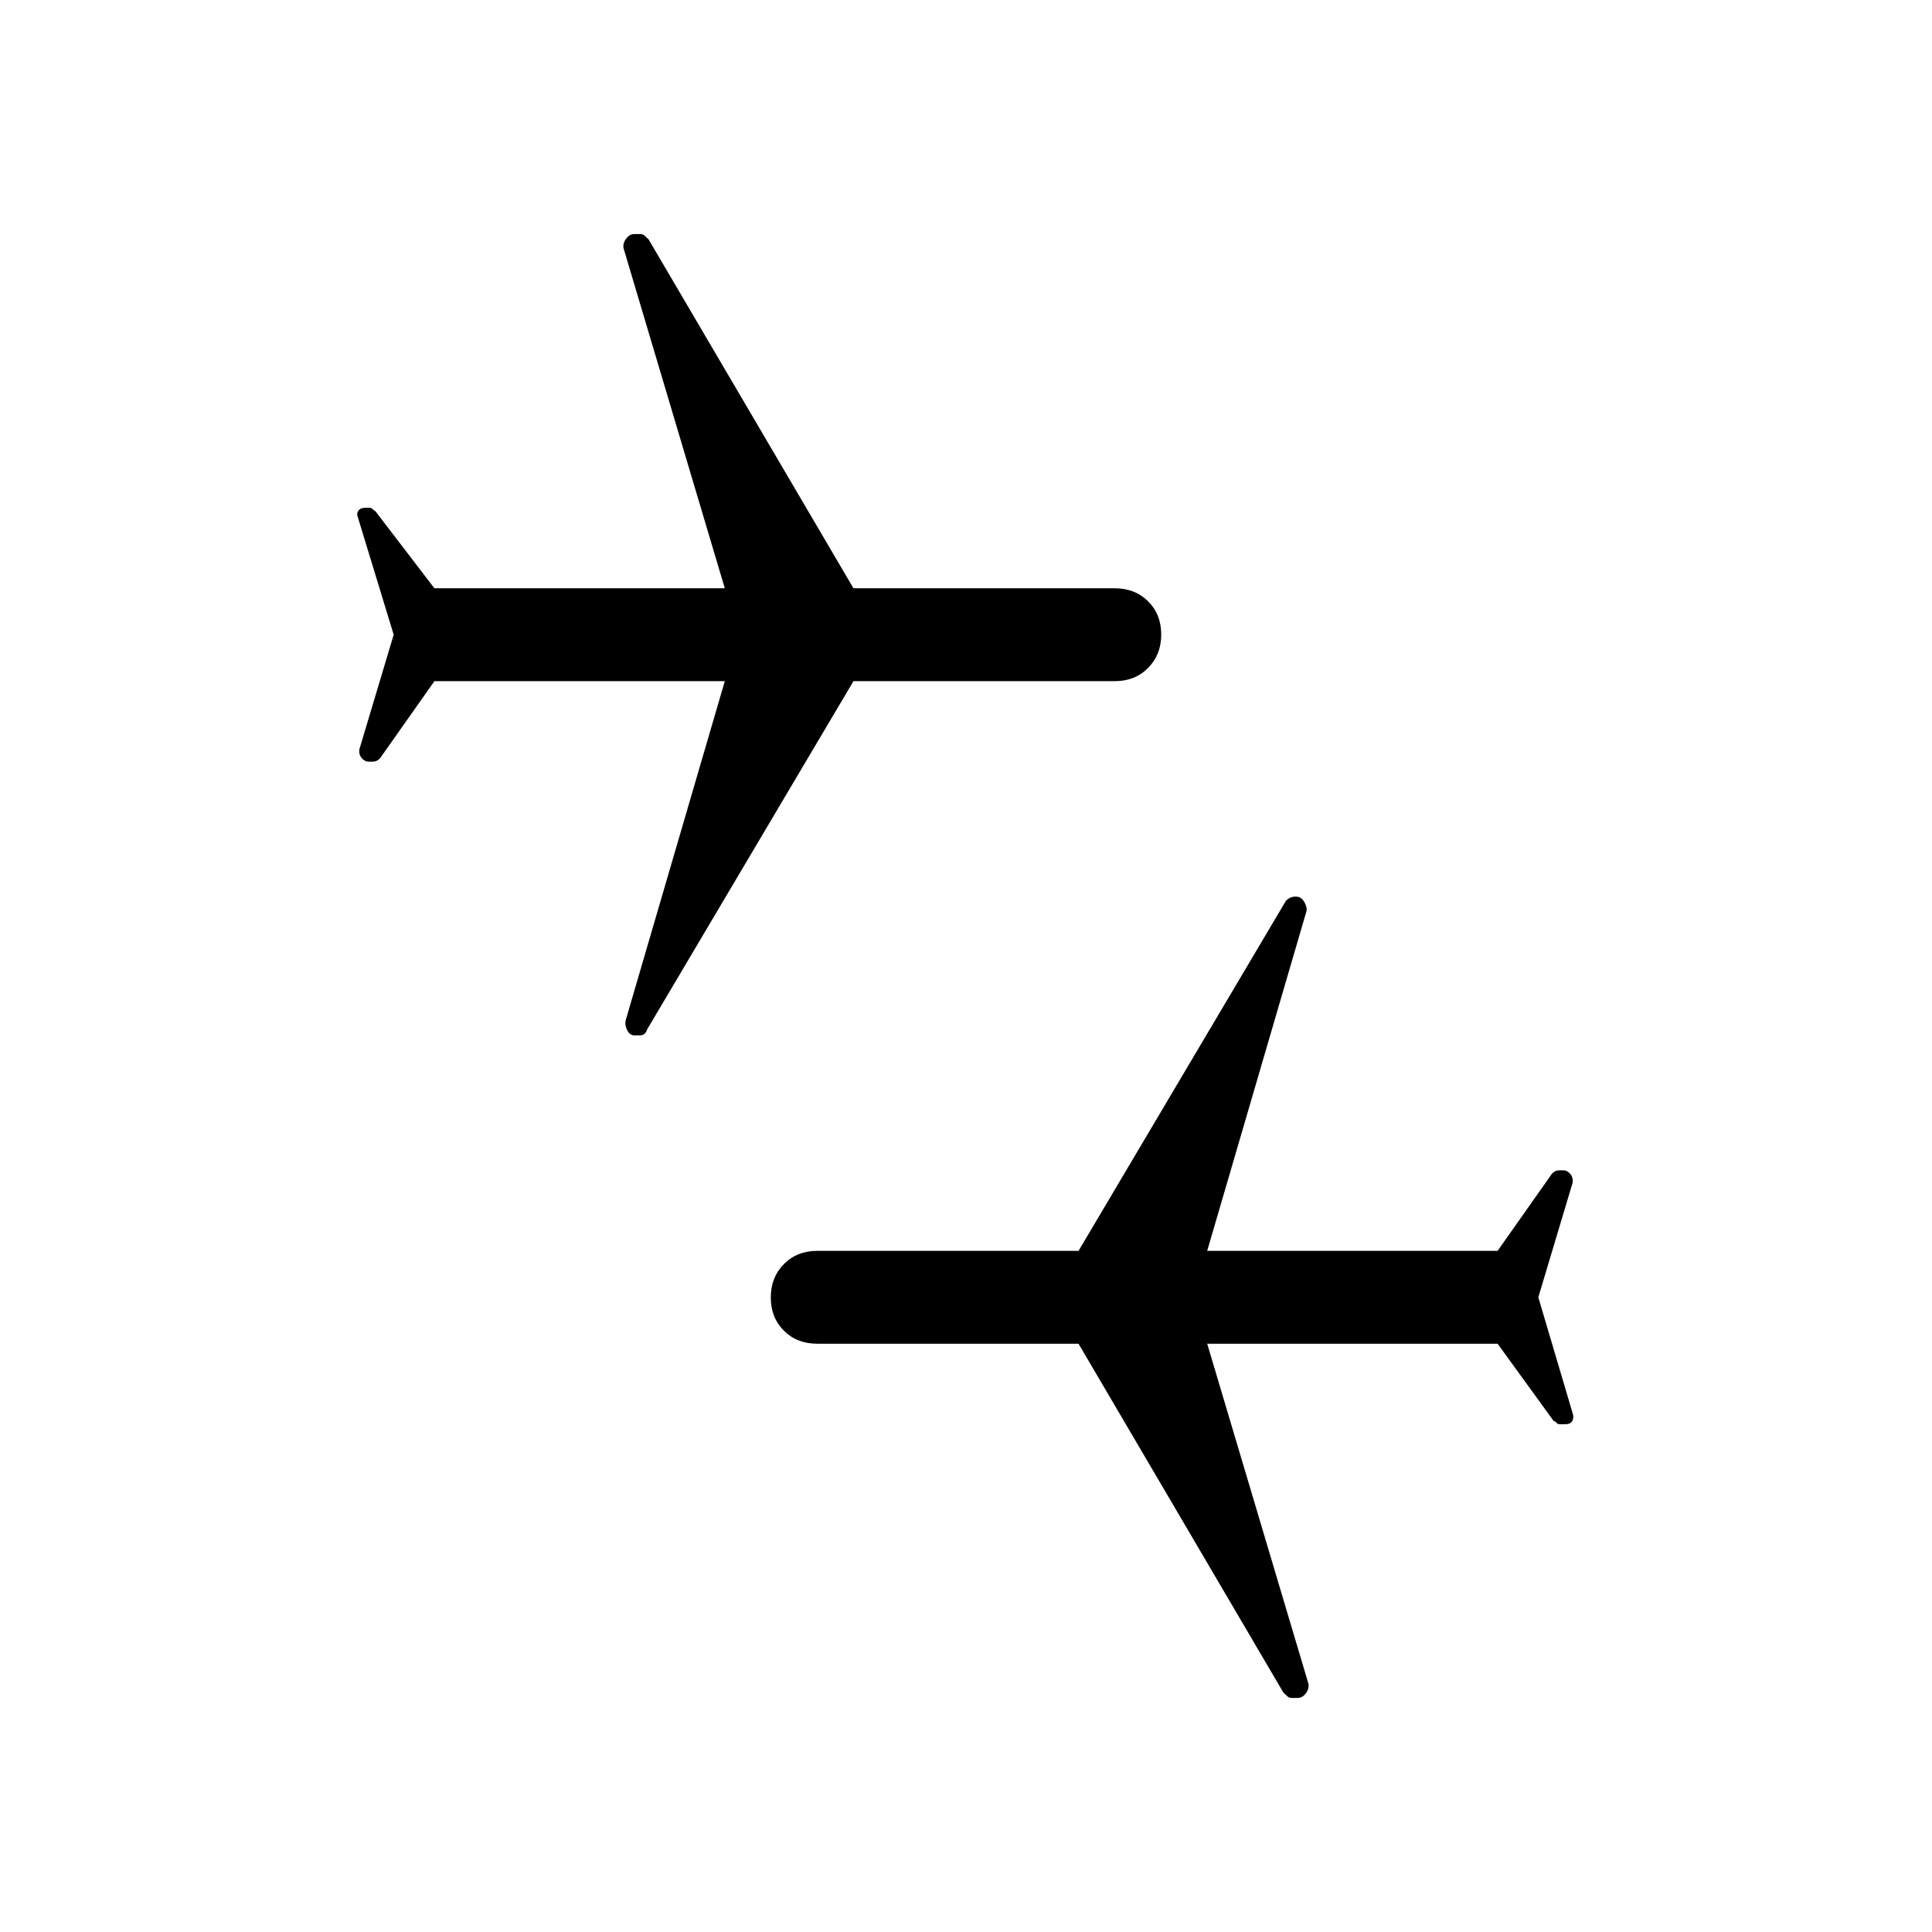 <svg xmlns="http://www.w3.org/2000/svg" height="48" viewBox="0 -960 960 960" width="48"><path d="m764.38-315.38 17.24 58.23q.46 1.92-.46 3.38-.91 1.46-3.38 1.46h-2.54q-1.39 0-1.74-.61-.35-.62-1.52-1.02l-27.83-38.37h-144.3l50.3 168.93q.47 2.4-1.24 4.74-1.71 2.33-4.1 2.33h-2.91q-1.28 0-2.13-.73-.85-.73-2.08-1.96L535.92-292.31H406.08q-10.06 0-16.57-6.48t-6.51-16.5q0-10.02 6.51-16.59 6.51-6.58 16.57-6.58h129.84l102.54-173.08q.46-1.08 1.94-2 1.47-.92 2.99-.92h.7q2.43 0 3.98 2.58 1.55 2.57 1.08 4.73l-49.3 168.69h144.3l27-38.31q1.23-1.23 2.16-1.46.92-.23 1.57-.23h1.92q2.01 0 3.53 1.85 1.52 1.86 1.05 4.46l-17 56.77ZM195.62-644.62l-18-59q-.47-1.15.47-2.61.95-1.46 3.48-1.46h2.22q.63 0 1.27.61.63.62 1.42 1.02l29.37 38.37h144.3l-50.3-168.93q-.47-2.4 1.24-4.74 1.71-2.33 4.1-2.33h2.91q1.28 0 2.13.73.85.73 2.08 1.96l101.77 173.31h129.84q10.06 0 16.57 6.48t6.51 16.5q0 10.02-6.51 16.59-6.51 6.58-16.57 6.58H424.08L321.54-448.46q-.46 1.46-1.31 2.19-.85.73-2.39.73h-2.68q-2.16 0-3.47-2.48-1.31-2.47-.84-4.83l49.3-168.69h-144.3l-27 38.31q-1.23 1.23-2.16 1.46-.92.23-1.57.23h-1.92q-2.01 0-3.53-1.85-1.52-1.86-1.05-4.46l17-56.77Z"/></svg>